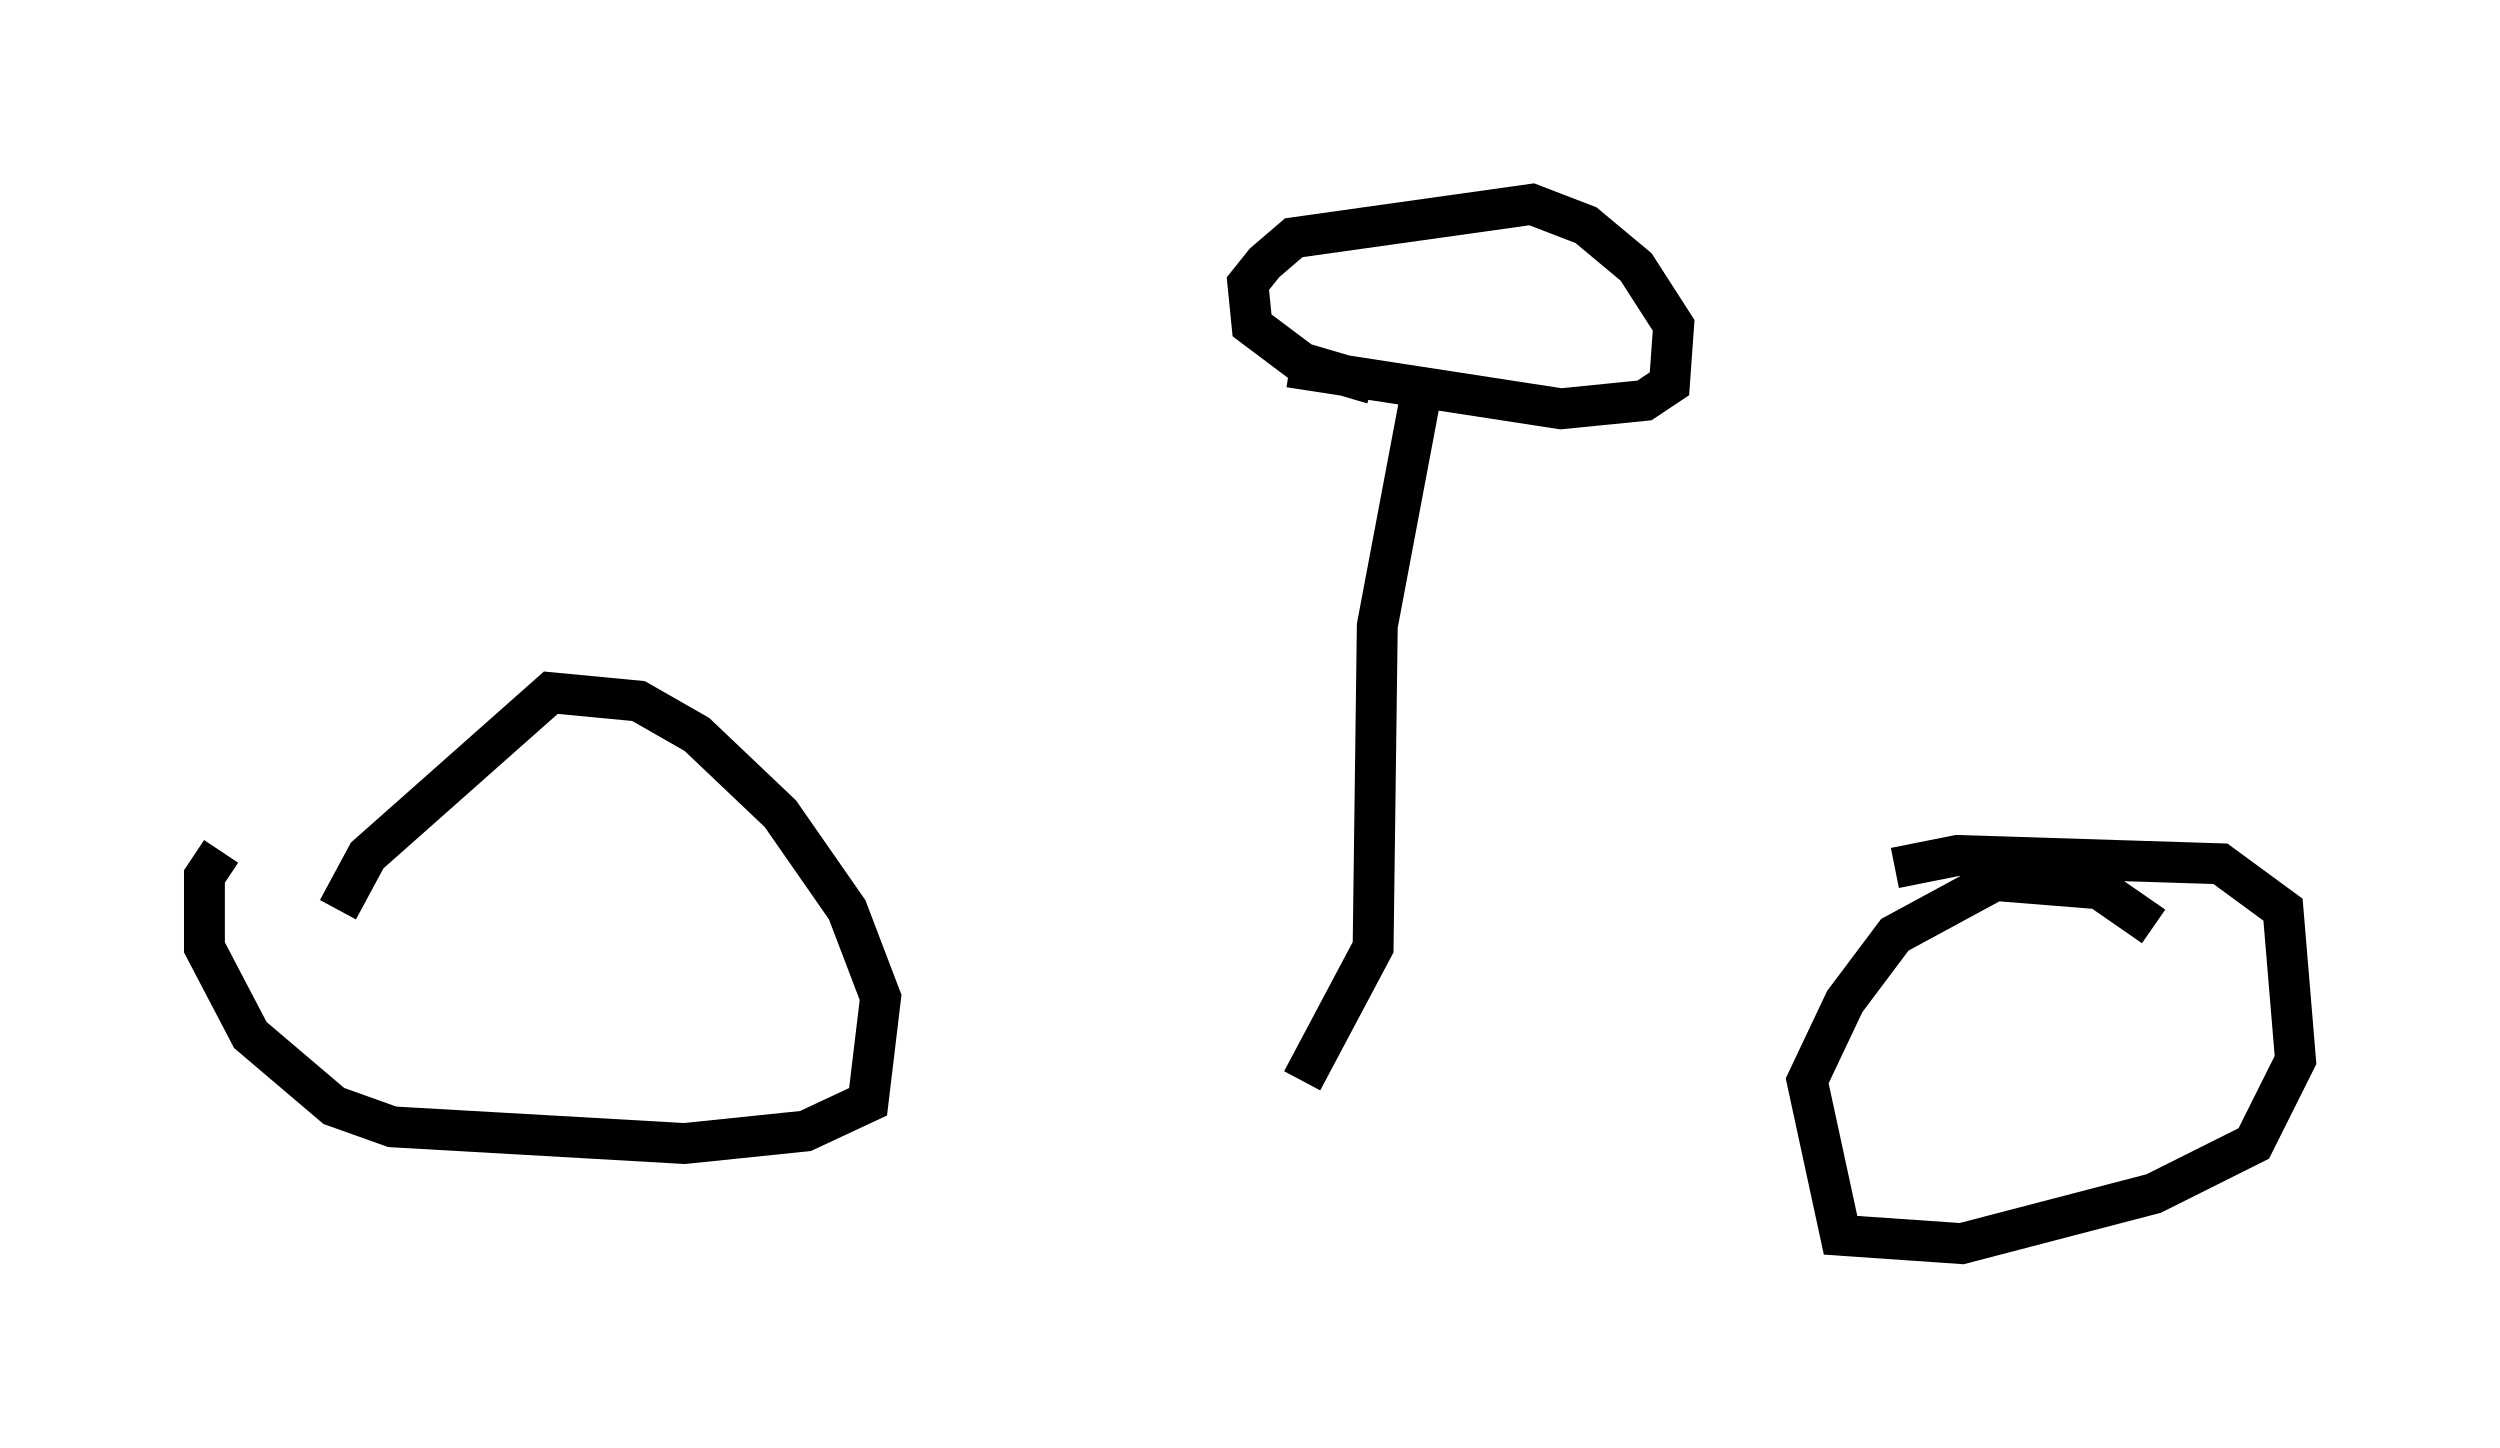 <?xml version="1.0" encoding="utf-8" ?>
<svg baseProfile="full" height="35.419" version="1.1" width="61.144" xmlns="http://www.w3.org/2000/svg" xmlns:ev="http://www.w3.org/2001/xml-events" xmlns:xlink="http://www.w3.org/1999/xlink"><defs /><rect fill="white" height="35.419" width="61.144" x="0" y="0" /><path d="M10.41, 20.517 m-5.002, 0.306 l-0.408, 0.613 0.0, 1.735 l1.123, 2.144 2.042, 1.735 l1.429, 0.51 7.146, 0.408 l2.96, -0.306 1.531, -0.715 l0.306, -2.552 -0.817, -2.144 l-1.633, -2.348 -2.042, -1.94 l-1.429, -0.817 -2.144, -0.204 l-4.492, 3.981 -0.715, 1.327 m44.407, 0.408 l-1.327, -0.919 -2.552, -0.204 l-2.45, 1.327 -1.225, 1.633 l-0.919, 1.94 0.817, 3.777 l2.96, 0.204 4.696, -1.225 l2.45, -1.225 1.021, -2.042 l-0.306, -3.675 -1.531, -1.123 l-6.431, -0.204 -1.531, 0.306 m-14.496, 5.206 l1.735, -3.267 0.102, -7.861 l1.021, -5.41 m-3.165, -0.919 l6.635, 1.021 2.042, -0.204 l0.613, -0.408 0.102, -1.429 l-0.919, -1.429 -1.225, -1.021 l-1.327, -0.51 -5.819, 0.817 l-0.715, 0.613 -0.408, 0.51 l0.102, 1.021 1.225, 0.919 l1.735, 0.51 " fill="none" stroke="black" stroke-width="1" /></svg>
